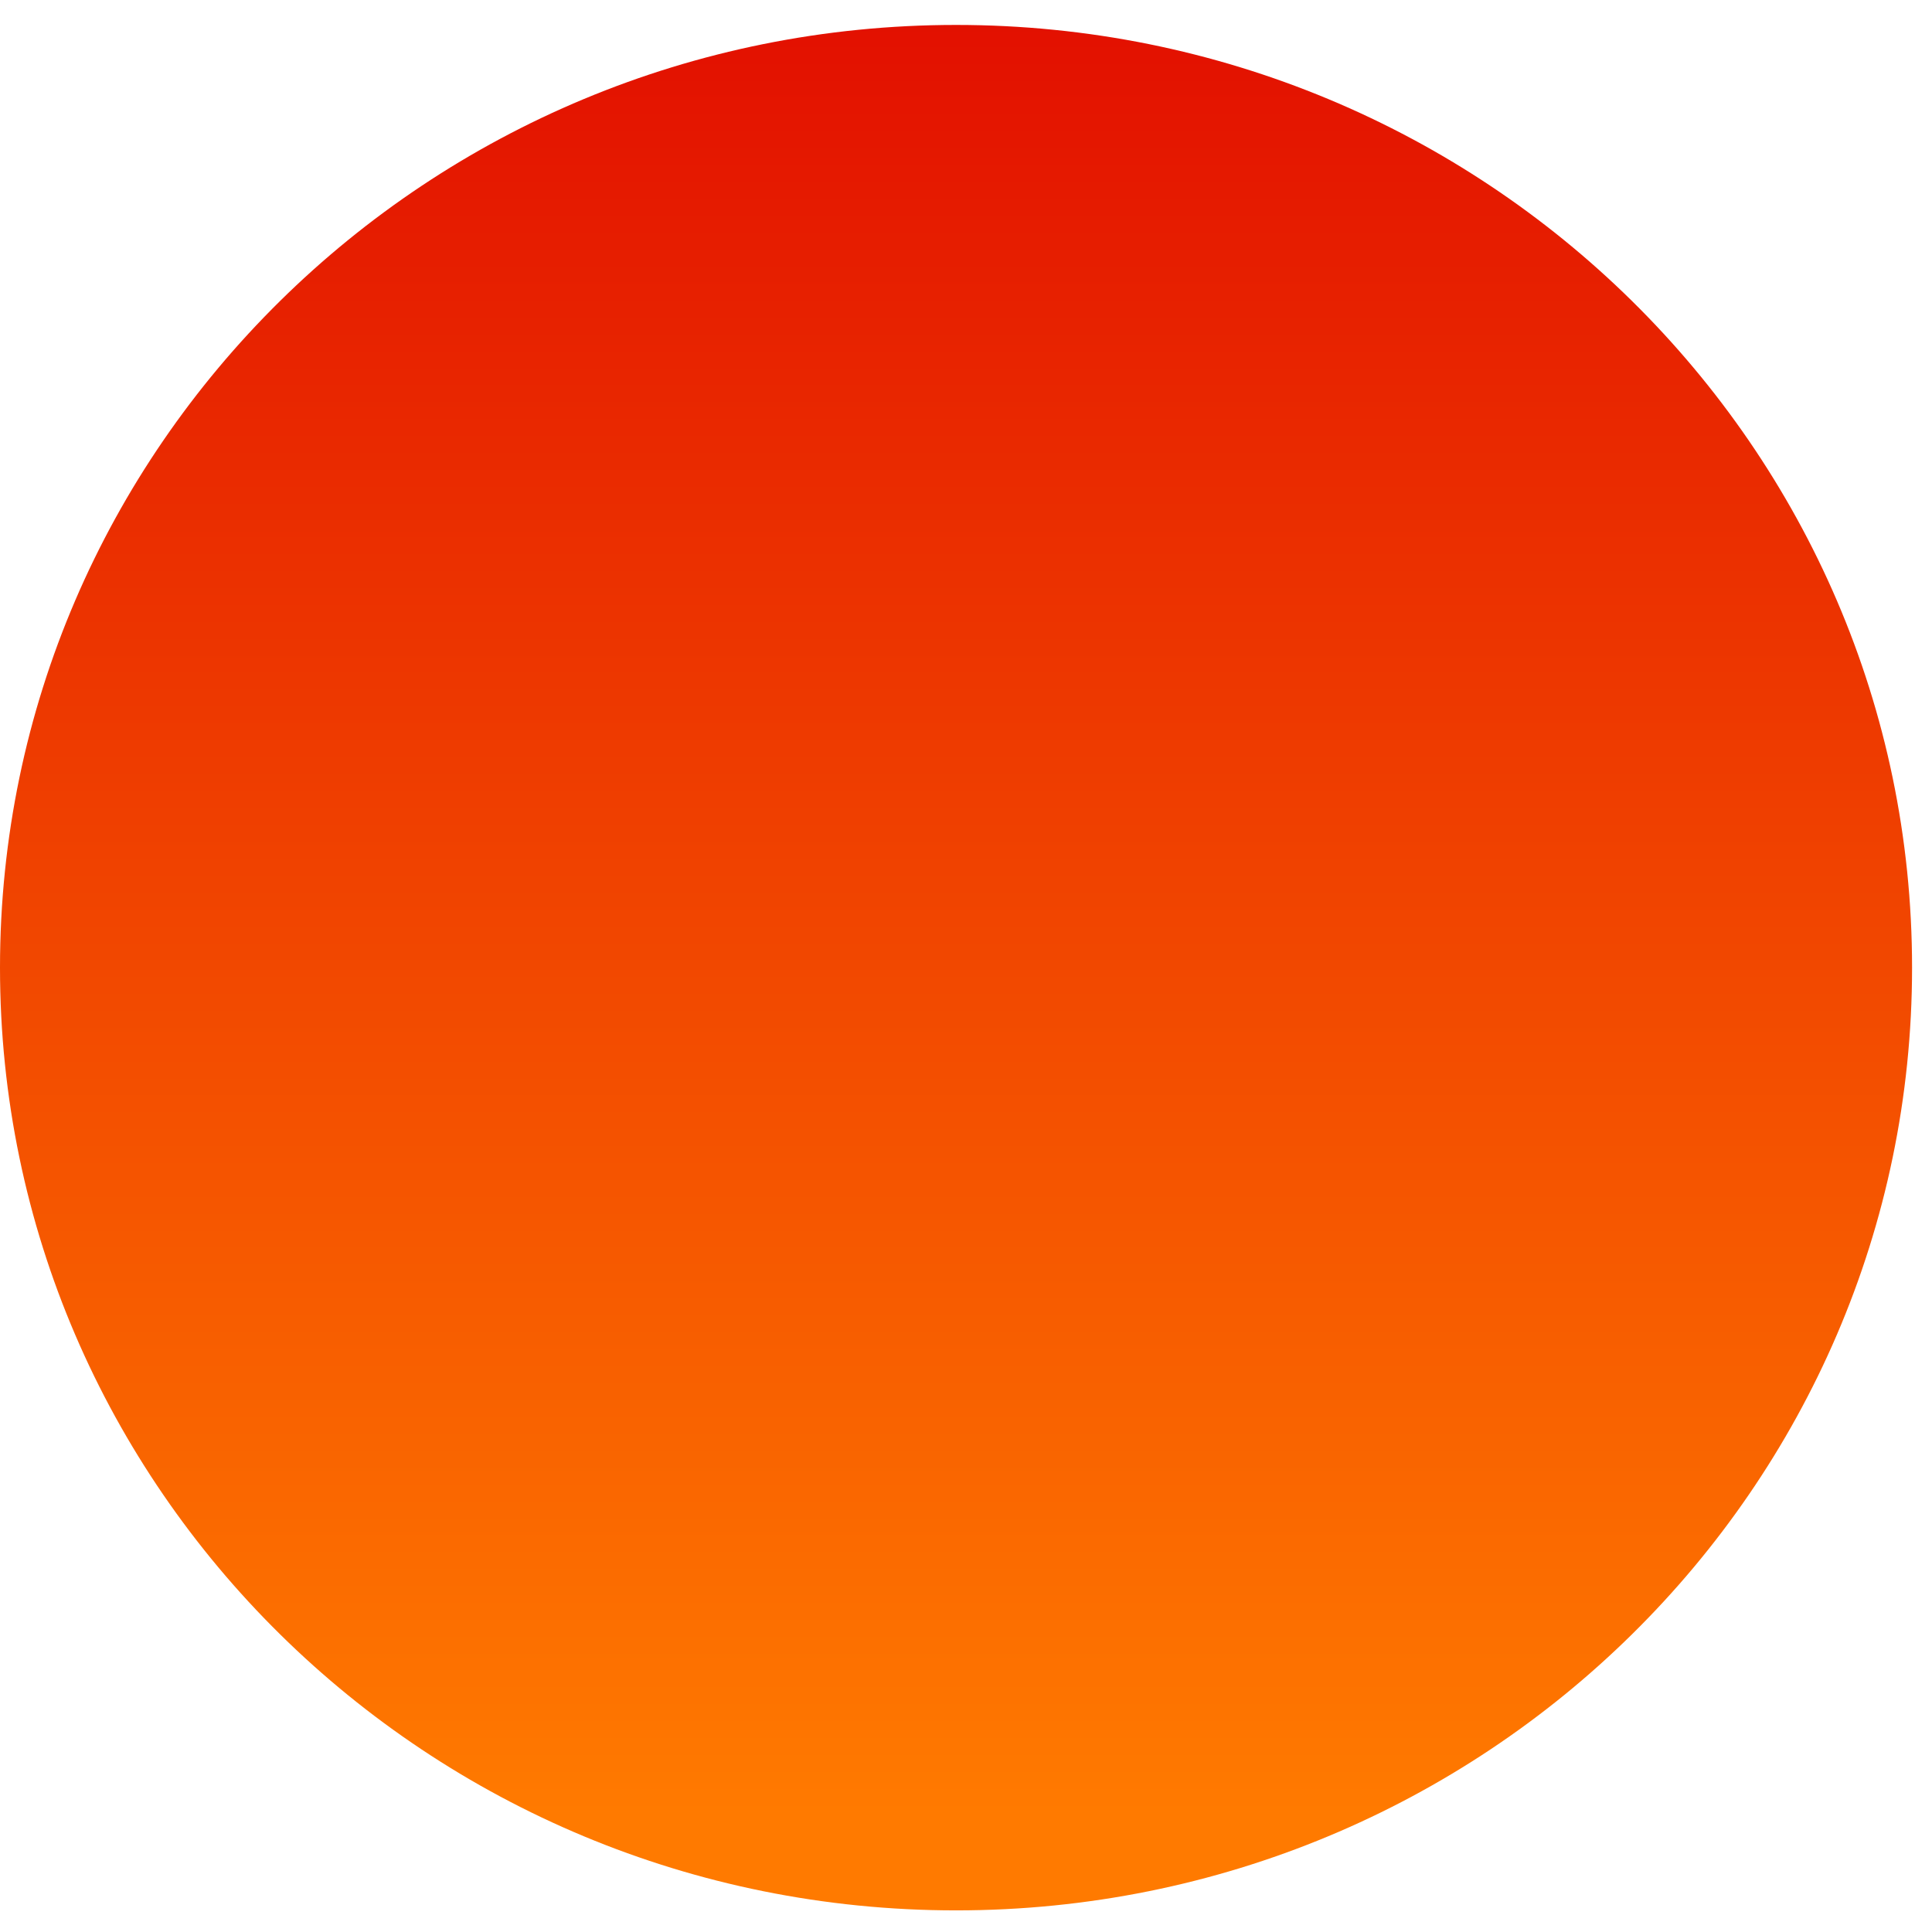 <svg width="53" height="53" viewBox="0 0 53 53" fill="none" xmlns="http://www.w3.org/2000/svg">
<path d="M26.227 52.407C40.711 52.407 52.453 40.828 52.453 26.545C52.453 12.262 40.711 0.684 26.227 0.684C11.742 0.684 0 12.262 0 26.545C0 40.828 11.742 52.407 26.227 52.407Z" fill="url(#paint0_linear_1_3093)"/>
<defs>
<linearGradient id="paint0_linear_1_3093" x1="26.227" y1="49.761" x2="26.227" y2="-6.822" gradientUnits="userSpaceOnUse">
<stop stop-color="#FF7A00"/>
<stop offset="1" stop-color="#DE0000"/>
</linearGradient>
</defs>
</svg>
